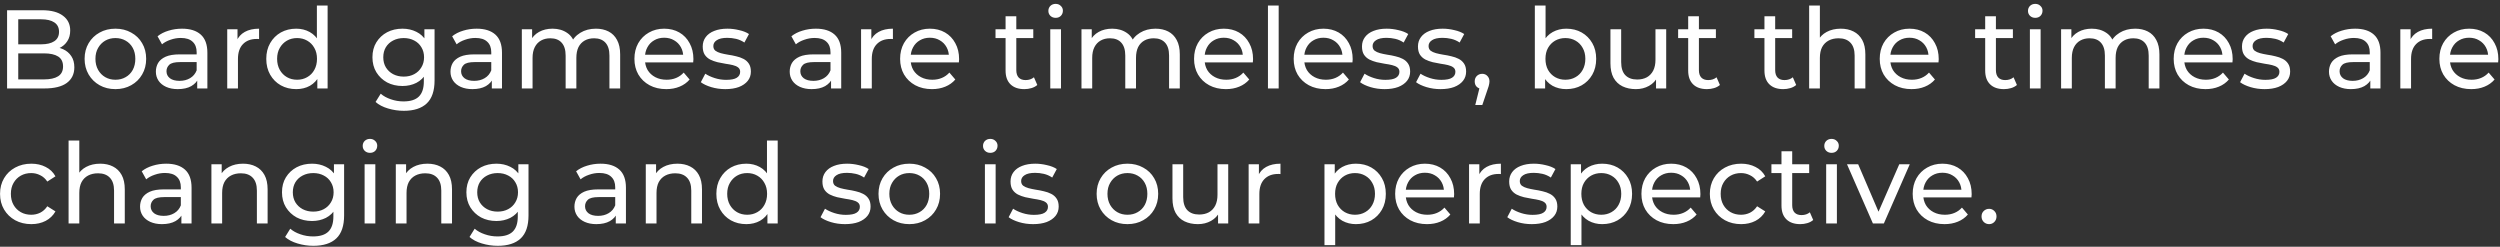 <svg width="537" height="53" viewBox="0 0 537 53" fill="none" xmlns="http://www.w3.org/2000/svg">
<rect x="0" y="0" width="537" height="53" fill="#333333" stroke="none"/>
<path d="M1.52 19V2.2H9.056C10.992 2.2 12.48 2.592 13.52 3.376C14.56 4.144 15.08 5.2 15.08 6.544C15.08 7.456 14.872 8.224 14.456 8.848C14.056 9.472 13.512 9.952 12.824 10.288C12.136 10.624 11.392 10.792 10.592 10.792L11.024 10.072C11.984 10.072 12.832 10.24 13.568 10.576C14.304 10.912 14.888 11.408 15.32 12.064C15.752 12.704 15.968 13.504 15.968 14.464C15.968 15.904 15.424 17.024 14.336 17.824C13.264 18.608 11.664 19 9.536 19H1.52ZM3.92 17.056H9.44C10.768 17.056 11.784 16.832 12.488 16.384C13.192 15.936 13.544 15.232 13.544 14.272C13.544 13.296 13.192 12.584 12.488 12.136C11.784 11.688 10.768 11.464 9.44 11.464H3.704V9.52H8.84C10.056 9.52 11 9.296 11.672 8.848C12.344 8.4 12.68 7.728 12.68 6.832C12.68 5.936 12.344 5.264 11.672 4.816C11 4.368 10.056 4.144 8.84 4.144H3.92V17.056ZM24.796 19.144C23.516 19.144 22.38 18.864 21.388 18.304C20.396 17.744 19.612 16.976 19.036 16C18.46 15.008 18.172 13.888 18.172 12.64C18.172 11.376 18.46 10.256 19.036 9.28C19.612 8.304 20.396 7.544 21.388 7C22.38 6.44 23.516 6.16 24.796 6.16C26.06 6.16 27.188 6.44 28.18 7C29.188 7.544 29.972 8.304 30.532 9.28C31.108 10.24 31.396 11.36 31.396 12.64C31.396 13.904 31.108 15.024 30.532 16C29.972 16.976 29.188 17.744 28.18 18.304C27.188 18.864 26.06 19.144 24.796 19.144ZM24.796 17.128C25.612 17.128 26.34 16.944 26.98 16.576C27.636 16.208 28.148 15.688 28.516 15.016C28.884 14.328 29.068 13.536 29.068 12.64C29.068 11.728 28.884 10.944 28.516 10.288C28.148 9.616 27.636 9.096 26.98 8.728C26.34 8.36 25.612 8.176 24.796 8.176C23.98 8.176 23.252 8.36 22.612 8.728C21.972 9.096 21.46 9.616 21.076 10.288C20.692 10.944 20.5 11.728 20.5 12.64C20.5 13.536 20.692 14.328 21.076 15.016C21.46 15.688 21.972 16.208 22.612 16.576C23.252 16.944 23.98 17.128 24.796 17.128ZM42.361 19V16.312L42.241 15.808V11.224C42.241 10.248 41.953 9.496 41.377 8.968C40.817 8.424 39.969 8.152 38.833 8.152C38.081 8.152 37.345 8.28 36.625 8.536C35.905 8.776 35.297 9.104 34.801 9.52L33.841 7.792C34.497 7.264 35.281 6.864 36.193 6.592C37.121 6.304 38.089 6.16 39.097 6.16C40.841 6.16 42.185 6.584 43.129 7.432C44.073 8.28 44.545 9.576 44.545 11.32V19H42.361ZM38.185 19.144C37.241 19.144 36.409 18.984 35.689 18.664C34.985 18.344 34.441 17.904 34.057 17.344C33.673 16.768 33.481 16.12 33.481 15.4C33.481 14.712 33.641 14.088 33.961 13.528C34.297 12.968 34.833 12.52 35.569 12.184C36.321 11.848 37.329 11.68 38.593 11.68H42.625V13.336H38.689C37.537 13.336 36.761 13.528 36.361 13.912C35.961 14.296 35.761 14.76 35.761 15.304C35.761 15.928 36.009 16.432 36.505 16.816C37.001 17.184 37.689 17.368 38.569 17.368C39.433 17.368 40.185 17.176 40.825 16.792C41.481 16.408 41.953 15.848 42.241 15.112L42.697 16.696C42.393 17.448 41.857 18.048 41.089 18.496C40.321 18.928 39.353 19.144 38.185 19.144ZM48.809 19V6.28H51.017V9.736L50.801 8.872C51.153 7.992 51.745 7.32 52.577 6.856C53.409 6.392 54.433 6.16 55.649 6.16V8.392C55.553 8.376 55.457 8.368 55.361 8.368C55.281 8.368 55.201 8.368 55.121 8.368C53.889 8.368 52.913 8.736 52.193 9.472C51.473 10.208 51.113 11.272 51.113 12.664V19H48.809ZM63.627 19.144C62.395 19.144 61.291 18.872 60.316 18.328C59.355 17.784 58.596 17.024 58.035 16.048C57.475 15.072 57.196 13.936 57.196 12.64C57.196 11.344 57.475 10.216 58.035 9.256C58.596 8.28 59.355 7.52 60.316 6.976C61.291 6.432 62.395 6.16 63.627 6.16C64.7 6.16 65.668 6.4 66.531 6.88C67.395 7.36 68.084 8.08 68.596 9.04C69.124 10 69.388 11.2 69.388 12.64C69.388 14.08 69.132 15.28 68.62 16.24C68.124 17.2 67.444 17.928 66.579 18.424C65.716 18.904 64.731 19.144 63.627 19.144ZM63.819 17.128C64.62 17.128 65.34 16.944 65.98 16.576C66.635 16.208 67.147 15.688 67.516 15.016C67.9 14.328 68.091 13.536 68.091 12.64C68.091 11.728 67.9 10.944 67.516 10.288C67.147 9.616 66.635 9.096 65.98 8.728C65.34 8.36 64.62 8.176 63.819 8.176C63.004 8.176 62.276 8.36 61.636 8.728C60.995 9.096 60.483 9.616 60.099 10.288C59.715 10.944 59.523 11.728 59.523 12.64C59.523 13.536 59.715 14.328 60.099 15.016C60.483 15.688 60.995 16.208 61.636 16.576C62.276 16.944 63.004 17.128 63.819 17.128ZM68.163 19V15.568L68.308 12.616L68.067 9.664V1.192H70.371V19H68.163ZM86.744 23.8C85.576 23.8 84.44 23.632 83.336 23.296C82.248 22.976 81.36 22.512 80.672 21.904L81.776 20.128C82.368 20.64 83.096 21.04 83.96 21.328C84.824 21.632 85.728 21.784 86.672 21.784C88.176 21.784 89.28 21.432 89.984 20.728C90.688 20.024 91.04 18.952 91.04 17.512V14.824L91.28 12.304L91.16 9.76V6.28H93.344V17.272C93.344 19.512 92.784 21.16 91.664 22.216C90.544 23.272 88.904 23.8 86.744 23.8ZM86.456 18.472C85.224 18.472 84.12 18.216 83.144 17.704C82.184 17.176 81.416 16.448 80.84 15.52C80.28 14.592 80 13.52 80 12.304C80 11.072 80.28 10 80.84 9.088C81.416 8.16 82.184 7.44 83.144 6.928C84.12 6.416 85.224 6.16 86.456 6.16C87.544 6.16 88.536 6.384 89.432 6.832C90.328 7.264 91.04 7.936 91.568 8.848C92.112 9.76 92.384 10.912 92.384 12.304C92.384 13.68 92.112 14.824 91.568 15.736C91.04 16.648 90.328 17.336 89.432 17.8C88.536 18.248 87.544 18.472 86.456 18.472ZM86.72 16.456C87.568 16.456 88.32 16.28 88.976 15.928C89.632 15.576 90.144 15.088 90.512 14.464C90.896 13.84 91.088 13.12 91.088 12.304C91.088 11.488 90.896 10.768 90.512 10.144C90.144 9.52 89.632 9.04 88.976 8.704C88.32 8.352 87.568 8.176 86.72 8.176C85.872 8.176 85.112 8.352 84.44 8.704C83.784 9.04 83.264 9.52 82.88 10.144C82.512 10.768 82.328 11.488 82.328 12.304C82.328 13.12 82.512 13.84 82.88 14.464C83.264 15.088 83.784 15.576 84.44 15.928C85.112 16.28 85.872 16.456 86.72 16.456ZM105.643 19V16.312L105.523 15.808V11.224C105.523 10.248 105.235 9.496 104.659 8.968C104.099 8.424 103.251 8.152 102.115 8.152C101.363 8.152 100.627 8.28 99.906 8.536C99.186 8.776 98.579 9.104 98.082 9.52L97.123 7.792C97.778 7.264 98.562 6.864 99.475 6.592C100.403 6.304 101.371 6.16 102.379 6.16C104.123 6.16 105.467 6.584 106.411 7.432C107.355 8.28 107.827 9.576 107.827 11.32V19H105.643ZM101.467 19.144C100.523 19.144 99.691 18.984 98.971 18.664C98.266 18.344 97.722 17.904 97.338 17.344C96.954 16.768 96.763 16.12 96.763 15.4C96.763 14.712 96.922 14.088 97.243 13.528C97.579 12.968 98.115 12.52 98.85 12.184C99.603 11.848 100.611 11.68 101.875 11.68H105.907V13.336H101.971C100.819 13.336 100.043 13.528 99.642 13.912C99.243 14.296 99.043 14.76 99.043 15.304C99.043 15.928 99.29 16.432 99.787 16.816C100.283 17.184 100.971 17.368 101.851 17.368C102.715 17.368 103.467 17.176 104.107 16.792C104.763 16.408 105.235 15.848 105.523 15.112L105.979 16.696C105.675 17.448 105.139 18.048 104.371 18.496C103.603 18.928 102.635 19.144 101.467 19.144ZM128.002 6.16C129.026 6.16 129.93 6.36 130.714 6.76C131.498 7.16 132.106 7.768 132.538 8.584C132.986 9.4 133.21 10.432 133.21 11.68V19H130.906V11.944C130.906 10.712 130.618 9.784 130.042 9.16C129.466 8.536 128.658 8.224 127.618 8.224C126.85 8.224 126.178 8.384 125.602 8.704C125.026 9.024 124.578 9.496 124.258 10.12C123.954 10.744 123.802 11.52 123.802 12.448V19H121.498V11.944C121.498 10.712 121.21 9.784 120.634 9.16C120.074 8.536 119.266 8.224 118.21 8.224C117.458 8.224 116.794 8.384 116.218 8.704C115.642 9.024 115.194 9.496 114.874 10.12C114.554 10.744 114.394 11.52 114.394 12.448V19H112.09V6.28H114.298V9.664L113.938 8.8C114.338 7.968 114.954 7.32 115.786 6.856C116.618 6.392 117.586 6.16 118.69 6.16C119.906 6.16 120.954 6.464 121.834 7.072C122.714 7.664 123.29 8.568 123.562 9.784L122.626 9.4C123.01 8.424 123.682 7.64 124.642 7.048C125.602 6.456 126.722 6.16 128.002 6.16ZM143.114 19.144C141.754 19.144 140.554 18.864 139.514 18.304C138.49 17.744 137.69 16.976 137.114 16C136.554 15.024 136.274 13.904 136.274 12.64C136.274 11.376 136.546 10.256 137.09 9.28C137.65 8.304 138.41 7.544 139.37 7C140.346 6.44 141.442 6.16 142.658 6.16C143.89 6.16 144.978 6.432 145.922 6.976C146.866 7.52 147.602 8.288 148.13 9.28C148.674 10.256 148.946 11.4 148.946 12.712C148.946 12.808 148.938 12.92 148.922 13.048C148.922 13.176 148.914 13.296 148.898 13.408H138.074V11.752H147.698L146.762 12.328C146.778 11.512 146.61 10.784 146.258 10.144C145.906 9.504 145.418 9.008 144.794 8.656C144.186 8.288 143.474 8.104 142.658 8.104C141.858 8.104 141.146 8.288 140.522 8.656C139.898 9.008 139.41 9.512 139.058 10.168C138.706 10.808 138.53 11.544 138.53 12.376V12.76C138.53 13.608 138.722 14.368 139.106 15.04C139.506 15.696 140.058 16.208 140.762 16.576C141.466 16.944 142.274 17.128 143.186 17.128C143.938 17.128 144.618 17 145.226 16.744C145.85 16.488 146.394 16.104 146.858 15.592L148.13 17.08C147.554 17.752 146.834 18.264 145.97 18.616C145.122 18.968 144.17 19.144 143.114 19.144ZM155.793 19.144C154.737 19.144 153.729 19 152.769 18.712C151.825 18.424 151.081 18.072 150.537 17.656L151.497 15.832C152.041 16.2 152.713 16.512 153.513 16.768C154.313 17.024 155.129 17.152 155.961 17.152C157.033 17.152 157.801 17 158.265 16.696C158.745 16.392 158.985 15.968 158.985 15.424C158.985 15.024 158.841 14.712 158.553 14.488C158.265 14.264 157.881 14.096 157.401 13.984C156.937 13.872 156.417 13.776 155.841 13.696C155.265 13.6 154.689 13.488 154.113 13.36C153.537 13.216 153.009 13.024 152.529 12.784C152.049 12.528 151.665 12.184 151.377 11.752C151.089 11.304 150.945 10.712 150.945 9.976C150.945 9.208 151.161 8.536 151.593 7.96C152.025 7.384 152.633 6.944 153.417 6.64C154.217 6.32 155.161 6.16 156.249 6.16C157.081 6.16 157.921 6.264 158.769 6.472C159.633 6.664 160.337 6.944 160.881 7.312L159.897 9.136C159.321 8.752 158.721 8.488 158.097 8.344C157.473 8.2 156.849 8.128 156.225 8.128C155.217 8.128 154.465 8.296 153.969 8.632C153.473 8.952 153.225 9.368 153.225 9.88C153.225 10.312 153.369 10.648 153.657 10.888C153.961 11.112 154.345 11.288 154.809 11.416C155.289 11.544 155.817 11.656 156.393 11.752C156.969 11.832 157.545 11.944 158.121 12.088C158.697 12.216 159.217 12.4 159.681 12.64C160.161 12.88 160.545 13.216 160.833 13.648C161.137 14.08 161.289 14.656 161.289 15.376C161.289 16.144 161.065 16.808 160.617 17.368C160.169 17.928 159.537 18.368 158.721 18.688C157.905 18.992 156.929 19.144 155.793 19.144ZM178.51 19V16.312L178.39 15.808V11.224C178.39 10.248 178.102 9.496 177.526 8.968C176.966 8.424 176.118 8.152 174.982 8.152C174.23 8.152 173.494 8.28 172.774 8.536C172.054 8.776 171.446 9.104 170.95 9.52L169.99 7.792C170.646 7.264 171.43 6.864 172.342 6.592C173.27 6.304 174.238 6.16 175.246 6.16C176.99 6.16 178.334 6.584 179.278 7.432C180.222 8.28 180.694 9.576 180.694 11.32V19H178.51ZM174.334 19.144C173.39 19.144 172.558 18.984 171.838 18.664C171.134 18.344 170.59 17.904 170.206 17.344C169.822 16.768 169.63 16.12 169.63 15.4C169.63 14.712 169.79 14.088 170.11 13.528C170.446 12.968 170.982 12.52 171.718 12.184C172.47 11.848 173.478 11.68 174.742 11.68H178.774V13.336H174.838C173.686 13.336 172.91 13.528 172.51 13.912C172.11 14.296 171.91 14.76 171.91 15.304C171.91 15.928 172.158 16.432 172.654 16.816C173.15 17.184 173.838 17.368 174.718 17.368C175.582 17.368 176.334 17.176 176.974 16.792C177.63 16.408 178.102 15.848 178.39 15.112L178.846 16.696C178.542 17.448 178.006 18.048 177.238 18.496C176.47 18.928 175.502 19.144 174.334 19.144ZM184.957 19V6.28H187.165V9.736L186.949 8.872C187.301 7.992 187.893 7.32 188.725 6.856C189.557 6.392 190.581 6.16 191.797 6.16V8.392C191.701 8.376 191.605 8.368 191.509 8.368C191.429 8.368 191.349 8.368 191.269 8.368C190.037 8.368 189.061 8.736 188.341 9.472C187.621 10.208 187.261 11.272 187.261 12.664V19H184.957ZM200.184 19.144C198.824 19.144 197.624 18.864 196.584 18.304C195.56 17.744 194.76 16.976 194.184 16C193.624 15.024 193.344 13.904 193.344 12.64C193.344 11.376 193.616 10.256 194.16 9.28C194.72 8.304 195.48 7.544 196.44 7C197.416 6.44 198.512 6.16 199.728 6.16C200.96 6.16 202.048 6.432 202.992 6.976C203.936 7.52 204.672 8.288 205.2 9.28C205.744 10.256 206.016 11.4 206.016 12.712C206.016 12.808 206.008 12.92 205.992 13.048C205.992 13.176 205.984 13.296 205.968 13.408H195.144V11.752H204.768L203.832 12.328C203.848 11.512 203.68 10.784 203.328 10.144C202.976 9.504 202.488 9.008 201.864 8.656C201.256 8.288 200.544 8.104 199.728 8.104C198.928 8.104 198.216 8.288 197.592 8.656C196.968 9.008 196.48 9.512 196.128 10.168C195.776 10.808 195.6 11.544 195.6 12.376V12.76C195.6 13.608 195.792 14.368 196.176 15.04C196.576 15.696 197.128 16.208 197.832 16.576C198.536 16.944 199.344 17.128 200.256 17.128C201.008 17.128 201.688 17 202.296 16.744C202.92 16.488 203.464 16.104 203.928 15.592L205.2 17.08C204.624 17.752 203.904 18.264 203.04 18.616C202.192 18.968 201.24 19.144 200.184 19.144ZM220.029 19.144C218.749 19.144 217.757 18.8 217.053 18.112C216.349 17.424 215.997 16.44 215.997 15.16V3.496H218.301V15.064C218.301 15.752 218.469 16.28 218.805 16.648C219.157 17.016 219.653 17.2 220.293 17.2C221.013 17.2 221.613 17 222.093 16.6L222.813 18.256C222.461 18.56 222.037 18.784 221.541 18.928C221.061 19.072 220.557 19.144 220.029 19.144ZM213.837 8.176V6.28H221.949V8.176H213.837ZM225.598 19V6.28H227.902V19H225.598ZM226.75 3.832C226.302 3.832 225.926 3.688 225.622 3.4C225.334 3.112 225.19 2.76 225.19 2.344C225.19 1.912 225.334 1.552 225.622 1.264C225.926 0.976 226.302 0.832 226.75 0.832C227.198 0.832 227.566 0.976 227.854 1.264C228.158 1.536 228.31 1.88 228.31 2.296C228.31 2.728 228.166 3.096 227.878 3.4C227.59 3.688 227.214 3.832 226.75 3.832ZM248.213 6.16C249.237 6.16 250.141 6.36 250.925 6.76C251.709 7.16 252.317 7.768 252.749 8.584C253.197 9.4 253.421 10.432 253.421 11.68V19H251.117V11.944C251.117 10.712 250.829 9.784 250.253 9.16C249.677 8.536 248.869 8.224 247.829 8.224C247.061 8.224 246.389 8.384 245.813 8.704C245.237 9.024 244.789 9.496 244.469 10.12C244.165 10.744 244.013 11.52 244.013 12.448V19H241.709V11.944C241.709 10.712 241.421 9.784 240.845 9.16C240.285 8.536 239.477 8.224 238.421 8.224C237.669 8.224 237.005 8.384 236.429 8.704C235.853 9.024 235.405 9.496 235.085 10.12C234.765 10.744 234.605 11.52 234.605 12.448V19H232.301V6.28H234.509V9.664L234.149 8.8C234.549 7.968 235.165 7.32 235.997 6.856C236.829 6.392 237.797 6.16 238.901 6.16C240.117 6.16 241.165 6.464 242.045 7.072C242.925 7.664 243.501 8.568 243.773 9.784L242.837 9.4C243.221 8.424 243.893 7.64 244.853 7.048C245.813 6.456 246.933 6.16 248.213 6.16ZM263.325 19.144C261.965 19.144 260.765 18.864 259.725 18.304C258.701 17.744 257.901 16.976 257.325 16C256.765 15.024 256.485 13.904 256.485 12.64C256.485 11.376 256.757 10.256 257.301 9.28C257.861 8.304 258.621 7.544 259.581 7C260.557 6.44 261.653 6.16 262.869 6.16C264.101 6.16 265.189 6.432 266.133 6.976C267.077 7.52 267.813 8.288 268.341 9.28C268.885 10.256 269.157 11.4 269.157 12.712C269.157 12.808 269.149 12.92 269.133 13.048C269.133 13.176 269.125 13.296 269.109 13.408H258.285V11.752H267.909L266.973 12.328C266.989 11.512 266.821 10.784 266.469 10.144C266.117 9.504 265.629 9.008 265.005 8.656C264.397 8.288 263.685 8.104 262.869 8.104C262.069 8.104 261.357 8.288 260.733 8.656C260.109 9.008 259.621 9.512 259.269 10.168C258.917 10.808 258.741 11.544 258.741 12.376V12.76C258.741 13.608 258.933 14.368 259.317 15.04C259.717 15.696 260.269 16.208 260.973 16.576C261.677 16.944 262.485 17.128 263.397 17.128C264.149 17.128 264.829 17 265.437 16.744C266.061 16.488 266.605 16.104 267.069 15.592L268.341 17.08C267.765 17.752 267.045 18.264 266.181 18.616C265.333 18.968 264.381 19.144 263.325 19.144ZM272.356 19V1.192H274.66V19H272.356ZM284.723 19.144C283.363 19.144 282.163 18.864 281.123 18.304C280.099 17.744 279.299 16.976 278.723 16C278.163 15.024 277.883 13.904 277.883 12.64C277.883 11.376 278.155 10.256 278.699 9.28C279.259 8.304 280.019 7.544 280.979 7C281.955 6.44 283.051 6.16 284.267 6.16C285.499 6.16 286.587 6.432 287.531 6.976C288.475 7.52 289.211 8.288 289.739 9.28C290.283 10.256 290.555 11.4 290.555 12.712C290.555 12.808 290.547 12.92 290.531 13.048C290.531 13.176 290.523 13.296 290.507 13.408H279.683V11.752H289.307L288.371 12.328C288.387 11.512 288.219 10.784 287.867 10.144C287.515 9.504 287.027 9.008 286.403 8.656C285.795 8.288 285.083 8.104 284.267 8.104C283.467 8.104 282.755 8.288 282.131 8.656C281.507 9.008 281.019 9.512 280.667 10.168C280.315 10.808 280.139 11.544 280.139 12.376V12.76C280.139 13.608 280.331 14.368 280.715 15.04C281.115 15.696 281.667 16.208 282.371 16.576C283.075 16.944 283.883 17.128 284.795 17.128C285.547 17.128 286.227 17 286.835 16.744C287.459 16.488 288.003 16.104 288.467 15.592L289.739 17.08C289.163 17.752 288.443 18.264 287.579 18.616C286.731 18.968 285.779 19.144 284.723 19.144ZM297.402 19.144C296.346 19.144 295.338 19 294.378 18.712C293.434 18.424 292.69 18.072 292.146 17.656L293.106 15.832C293.65 16.2 294.322 16.512 295.122 16.768C295.922 17.024 296.738 17.152 297.57 17.152C298.642 17.152 299.41 17 299.874 16.696C300.354 16.392 300.594 15.968 300.594 15.424C300.594 15.024 300.45 14.712 300.162 14.488C299.874 14.264 299.49 14.096 299.01 13.984C298.546 13.872 298.026 13.776 297.45 13.696C296.874 13.6 296.298 13.488 295.722 13.36C295.146 13.216 294.618 13.024 294.138 12.784C293.658 12.528 293.274 12.184 292.986 11.752C292.698 11.304 292.554 10.712 292.554 9.976C292.554 9.208 292.77 8.536 293.202 7.96C293.634 7.384 294.242 6.944 295.026 6.64C295.826 6.32 296.77 6.16 297.858 6.16C298.69 6.16 299.53 6.264 300.378 6.472C301.242 6.664 301.946 6.944 302.49 7.312L301.506 9.136C300.93 8.752 300.33 8.488 299.706 8.344C299.082 8.2 298.458 8.128 297.834 8.128C296.826 8.128 296.074 8.296 295.578 8.632C295.082 8.952 294.834 9.368 294.834 9.88C294.834 10.312 294.978 10.648 295.266 10.888C295.57 11.112 295.954 11.288 296.418 11.416C296.898 11.544 297.426 11.656 298.002 11.752C298.578 11.832 299.154 11.944 299.73 12.088C300.306 12.216 300.826 12.4 301.29 12.64C301.77 12.88 302.154 13.216 302.442 13.648C302.746 14.08 302.898 14.656 302.898 15.376C302.898 16.144 302.674 16.808 302.226 17.368C301.778 17.928 301.146 18.368 300.33 18.688C299.514 18.992 298.538 19.144 297.402 19.144ZM309.426 19.144C308.37 19.144 307.362 19 306.402 18.712C305.458 18.424 304.714 18.072 304.17 17.656L305.13 15.832C305.674 16.2 306.346 16.512 307.146 16.768C307.946 17.024 308.762 17.152 309.594 17.152C310.666 17.152 311.434 17 311.898 16.696C312.378 16.392 312.618 15.968 312.618 15.424C312.618 15.024 312.474 14.712 312.186 14.488C311.898 14.264 311.514 14.096 311.034 13.984C310.57 13.872 310.05 13.776 309.474 13.696C308.898 13.6 308.322 13.488 307.746 13.36C307.17 13.216 306.642 13.024 306.162 12.784C305.682 12.528 305.298 12.184 305.01 11.752C304.722 11.304 304.578 10.712 304.578 9.976C304.578 9.208 304.794 8.536 305.226 7.96C305.658 7.384 306.266 6.944 307.05 6.64C307.85 6.32 308.794 6.16 309.882 6.16C310.714 6.16 311.554 6.264 312.402 6.472C313.266 6.664 313.97 6.944 314.514 7.312L313.53 9.136C312.954 8.752 312.354 8.488 311.73 8.344C311.106 8.2 310.482 8.128 309.858 8.128C308.85 8.128 308.098 8.296 307.602 8.632C307.106 8.952 306.858 9.368 306.858 9.88C306.858 10.312 307.002 10.648 307.29 10.888C307.594 11.112 307.978 11.288 308.442 11.416C308.922 11.544 309.45 11.656 310.026 11.752C310.602 11.832 311.178 11.944 311.754 12.088C312.33 12.216 312.85 12.4 313.314 12.64C313.794 12.88 314.178 13.216 314.466 13.648C314.77 14.08 314.922 14.656 314.922 15.376C314.922 16.144 314.698 16.808 314.25 17.368C313.802 17.928 313.17 18.368 312.354 18.688C311.538 18.992 310.562 19.144 309.426 19.144ZM316.889 22.552L318.089 17.704L318.401 19.096C317.937 19.096 317.545 18.952 317.225 18.664C316.921 18.376 316.769 17.984 316.769 17.488C316.769 17.008 316.921 16.616 317.225 16.312C317.545 16.008 317.929 15.856 318.377 15.856C318.841 15.856 319.217 16.016 319.505 16.336C319.793 16.64 319.937 17.024 319.937 17.488C319.937 17.648 319.921 17.808 319.889 17.968C319.873 18.112 319.833 18.288 319.769 18.496C319.721 18.688 319.641 18.928 319.529 19.216L318.401 22.552H316.889ZM336.428 19.144C335.34 19.144 334.356 18.904 333.476 18.424C332.612 17.928 331.924 17.2 331.412 16.24C330.916 15.28 330.668 14.08 330.668 12.64C330.668 11.2 330.924 10 331.436 9.04C331.964 8.08 332.66 7.36 333.524 6.88C334.404 6.4 335.372 6.16 336.428 6.16C337.676 6.16 338.78 6.432 339.74 6.976C340.7 7.52 341.46 8.28 342.02 9.256C342.58 10.216 342.86 11.344 342.86 12.64C342.86 13.936 342.58 15.072 342.02 16.048C341.46 17.024 340.7 17.784 339.74 18.328C338.78 18.872 337.676 19.144 336.428 19.144ZM329.684 19V1.192H331.988V9.664L331.748 12.616L331.892 15.568V19H329.684ZM336.236 17.128C337.052 17.128 337.78 16.944 338.42 16.576C339.076 16.208 339.588 15.688 339.956 15.016C340.34 14.328 340.532 13.536 340.532 12.64C340.532 11.728 340.34 10.944 339.956 10.288C339.588 9.616 339.076 9.096 338.42 8.728C337.78 8.36 337.052 8.176 336.236 8.176C335.436 8.176 334.708 8.36 334.052 8.728C333.412 9.096 332.9 9.616 332.516 10.288C332.148 10.944 331.964 11.728 331.964 12.64C331.964 13.536 332.148 14.328 332.516 15.016C332.9 15.688 333.412 16.208 334.052 16.576C334.708 16.944 335.436 17.128 336.236 17.128ZM351.395 19.144C350.307 19.144 349.347 18.944 348.515 18.544C347.699 18.144 347.059 17.536 346.595 16.72C346.147 15.888 345.923 14.848 345.923 13.6V6.28H348.227V13.336C348.227 14.584 348.523 15.52 349.115 16.144C349.723 16.768 350.571 17.08 351.659 17.08C352.459 17.08 353.155 16.92 353.747 16.6C354.339 16.264 354.795 15.784 355.115 15.16C355.435 14.52 355.595 13.752 355.595 12.856V6.28H357.899V19H355.715V15.568L356.075 16.48C355.659 17.328 355.035 17.984 354.203 18.448C353.371 18.912 352.435 19.144 351.395 19.144ZM366.654 19.144C365.374 19.144 364.382 18.8 363.678 18.112C362.974 17.424 362.622 16.44 362.622 15.16V3.496H364.926V15.064C364.926 15.752 365.094 16.28 365.43 16.648C365.782 17.016 366.278 17.2 366.918 17.2C367.638 17.2 368.238 17 368.718 16.6L369.438 18.256C369.086 18.56 368.662 18.784 368.166 18.928C367.686 19.072 367.182 19.144 366.654 19.144ZM360.462 8.176V6.28H368.574V8.176H360.462ZM383.036 19.144C381.756 19.144 380.764 18.8 380.06 18.112C379.356 17.424 379.004 16.44 379.004 15.16V3.496H381.308V15.064C381.308 15.752 381.476 16.28 381.812 16.648C382.164 17.016 382.66 17.2 383.3 17.2C384.02 17.2 384.62 17 385.1 16.6L385.82 18.256C385.468 18.56 385.044 18.784 384.548 18.928C384.068 19.072 383.564 19.144 383.036 19.144ZM376.844 8.176V6.28H384.956V8.176H376.844ZM395.398 6.16C396.438 6.16 397.35 6.36 398.134 6.76C398.934 7.16 399.558 7.768 400.006 8.584C400.454 9.4 400.678 10.432 400.678 11.68V19H398.374V11.944C398.374 10.712 398.07 9.784 397.462 9.16C396.87 8.536 396.03 8.224 394.942 8.224C394.126 8.224 393.414 8.384 392.806 8.704C392.198 9.024 391.726 9.496 391.39 10.12C391.07 10.744 390.91 11.52 390.91 12.448V19H388.606V1.192H390.91V9.712L390.454 8.8C390.87 7.968 391.51 7.32 392.374 6.856C393.238 6.392 394.246 6.16 395.398 6.16ZM410.606 19.144C409.246 19.144 408.046 18.864 407.006 18.304C405.982 17.744 405.182 16.976 404.606 16C404.046 15.024 403.766 13.904 403.766 12.64C403.766 11.376 404.038 10.256 404.582 9.28C405.142 8.304 405.902 7.544 406.862 7C407.838 6.44 408.934 6.16 410.15 6.16C411.382 6.16 412.47 6.432 413.414 6.976C414.358 7.52 415.094 8.288 415.622 9.28C416.166 10.256 416.438 11.4 416.438 12.712C416.438 12.808 416.43 12.92 416.414 13.048C416.414 13.176 416.406 13.296 416.39 13.408H405.566V11.752H415.19L414.254 12.328C414.27 11.512 414.102 10.784 413.75 10.144C413.398 9.504 412.91 9.008 412.286 8.656C411.678 8.288 410.966 8.104 410.15 8.104C409.35 8.104 408.638 8.288 408.014 8.656C407.39 9.008 406.902 9.512 406.55 10.168C406.198 10.808 406.022 11.544 406.022 12.376V12.76C406.022 13.608 406.214 14.368 406.598 15.04C406.998 15.696 407.55 16.208 408.254 16.576C408.958 16.944 409.766 17.128 410.678 17.128C411.43 17.128 412.11 17 412.718 16.744C413.342 16.488 413.886 16.104 414.35 15.592L415.622 17.08C415.046 17.752 414.326 18.264 413.462 18.616C412.614 18.968 411.662 19.144 410.606 19.144ZM430.45 19.144C429.17 19.144 428.178 18.8 427.474 18.112C426.77 17.424 426.418 16.44 426.418 15.16V3.496H428.722V15.064C428.722 15.752 428.89 16.28 429.226 16.648C429.578 17.016 430.074 17.2 430.714 17.2C431.434 17.2 432.034 17 432.514 16.6L433.234 18.256C432.882 18.56 432.458 18.784 431.962 18.928C431.482 19.072 430.978 19.144 430.45 19.144ZM424.258 8.176V6.28H432.37V8.176H424.258ZM436.02 19V6.28H438.324V19H436.02ZM437.172 3.832C436.724 3.832 436.348 3.688 436.044 3.4C435.756 3.112 435.612 2.76 435.612 2.344C435.612 1.912 435.756 1.552 436.044 1.264C436.348 0.976 436.724 0.832 437.172 0.832C437.62 0.832 437.988 0.976 438.276 1.264C438.58 1.536 438.732 1.88 438.732 2.296C438.732 2.728 438.588 3.096 438.3 3.4C438.012 3.688 437.636 3.832 437.172 3.832ZM458.635 6.16C459.659 6.16 460.563 6.36 461.347 6.76C462.131 7.16 462.739 7.768 463.171 8.584C463.619 9.4 463.843 10.432 463.843 11.68V19H461.539V11.944C461.539 10.712 461.251 9.784 460.675 9.16C460.099 8.536 459.291 8.224 458.251 8.224C457.483 8.224 456.811 8.384 456.235 8.704C455.659 9.024 455.211 9.496 454.891 10.12C454.587 10.744 454.435 11.52 454.435 12.448V19H452.131V11.944C452.131 10.712 451.843 9.784 451.267 9.16C450.707 8.536 449.899 8.224 448.843 8.224C448.091 8.224 447.427 8.384 446.851 8.704C446.275 9.024 445.827 9.496 445.507 10.12C445.187 10.744 445.027 11.52 445.027 12.448V19H442.723V6.28H444.931V9.664L444.571 8.8C444.971 7.968 445.587 7.32 446.419 6.856C447.251 6.392 448.219 6.16 449.323 6.16C450.539 6.16 451.587 6.464 452.467 7.072C453.347 7.664 453.923 8.568 454.195 9.784L453.259 9.4C453.643 8.424 454.315 7.64 455.275 7.048C456.235 6.456 457.355 6.16 458.635 6.16ZM473.746 19.144C472.386 19.144 471.186 18.864 470.146 18.304C469.122 17.744 468.322 16.976 467.746 16C467.186 15.024 466.906 13.904 466.906 12.64C466.906 11.376 467.178 10.256 467.722 9.28C468.282 8.304 469.042 7.544 470.002 7C470.978 6.44 472.074 6.16 473.29 6.16C474.522 6.16 475.61 6.432 476.554 6.976C477.498 7.52 478.234 8.288 478.762 9.28C479.306 10.256 479.578 11.4 479.578 12.712C479.578 12.808 479.57 12.92 479.554 13.048C479.554 13.176 479.546 13.296 479.53 13.408H468.706V11.752H478.33L477.394 12.328C477.41 11.512 477.242 10.784 476.89 10.144C476.538 9.504 476.05 9.008 475.426 8.656C474.818 8.288 474.106 8.104 473.29 8.104C472.49 8.104 471.778 8.288 471.154 8.656C470.53 9.008 470.042 9.512 469.69 10.168C469.338 10.808 469.162 11.544 469.162 12.376V12.76C469.162 13.608 469.354 14.368 469.738 15.04C470.138 15.696 470.69 16.208 471.394 16.576C472.098 16.944 472.906 17.128 473.818 17.128C474.57 17.128 475.25 17 475.858 16.744C476.482 16.488 477.026 16.104 477.49 15.592L478.762 17.08C478.186 17.752 477.466 18.264 476.602 18.616C475.754 18.968 474.802 19.144 473.746 19.144ZM486.426 19.144C485.37 19.144 484.362 19 483.402 18.712C482.458 18.424 481.714 18.072 481.17 17.656L482.13 15.832C482.674 16.2 483.346 16.512 484.146 16.768C484.946 17.024 485.762 17.152 486.594 17.152C487.666 17.152 488.434 17 488.898 16.696C489.378 16.392 489.618 15.968 489.618 15.424C489.618 15.024 489.474 14.712 489.186 14.488C488.898 14.264 488.514 14.096 488.034 13.984C487.57 13.872 487.05 13.776 486.474 13.696C485.898 13.6 485.322 13.488 484.746 13.36C484.17 13.216 483.642 13.024 483.162 12.784C482.682 12.528 482.298 12.184 482.01 11.752C481.722 11.304 481.578 10.712 481.578 9.976C481.578 9.208 481.794 8.536 482.226 7.96C482.658 7.384 483.266 6.944 484.05 6.64C484.85 6.32 485.794 6.16 486.882 6.16C487.714 6.16 488.554 6.264 489.402 6.472C490.266 6.664 490.97 6.944 491.514 7.312L490.53 9.136C489.954 8.752 489.354 8.488 488.73 8.344C488.106 8.2 487.482 8.128 486.858 8.128C485.85 8.128 485.098 8.296 484.602 8.632C484.106 8.952 483.858 9.368 483.858 9.88C483.858 10.312 484.002 10.648 484.29 10.888C484.594 11.112 484.978 11.288 485.442 11.416C485.922 11.544 486.45 11.656 487.026 11.752C487.602 11.832 488.178 11.944 488.754 12.088C489.33 12.216 489.85 12.4 490.314 12.64C490.794 12.88 491.178 13.216 491.466 13.648C491.77 14.08 491.922 14.656 491.922 15.376C491.922 16.144 491.698 16.808 491.25 17.368C490.802 17.928 490.17 18.368 489.354 18.688C488.538 18.992 487.562 19.144 486.426 19.144ZM509.143 19V16.312L509.023 15.808V11.224C509.023 10.248 508.735 9.496 508.159 8.968C507.599 8.424 506.751 8.152 505.615 8.152C504.863 8.152 504.127 8.28 503.407 8.536C502.687 8.776 502.079 9.104 501.583 9.52L500.623 7.792C501.279 7.264 502.063 6.864 502.975 6.592C503.903 6.304 504.871 6.16 505.879 6.16C507.623 6.16 508.967 6.584 509.911 7.432C510.855 8.28 511.327 9.576 511.327 11.32V19H509.143ZM504.967 19.144C504.023 19.144 503.191 18.984 502.471 18.664C501.767 18.344 501.223 17.904 500.839 17.344C500.455 16.768 500.263 16.12 500.263 15.4C500.263 14.712 500.423 14.088 500.743 13.528C501.079 12.968 501.615 12.52 502.351 12.184C503.103 11.848 504.111 11.68 505.375 11.68H509.407V13.336H505.471C504.319 13.336 503.543 13.528 503.143 13.912C502.743 14.296 502.543 14.76 502.543 15.304C502.543 15.928 502.791 16.432 503.287 16.816C503.783 17.184 504.471 17.368 505.351 17.368C506.215 17.368 506.967 17.176 507.607 16.792C508.263 16.408 508.735 15.848 509.023 15.112L509.479 16.696C509.175 17.448 508.639 18.048 507.871 18.496C507.103 18.928 506.135 19.144 504.967 19.144ZM515.59 19V6.28H517.798V9.736L517.582 8.872C517.934 7.992 518.526 7.32 519.358 6.856C520.19 6.392 521.214 6.16 522.43 6.16V8.392C522.334 8.376 522.238 8.368 522.142 8.368C522.062 8.368 521.982 8.368 521.902 8.368C520.67 8.368 519.694 8.736 518.974 9.472C518.254 10.208 517.894 11.272 517.894 12.664V19H515.59ZM530.817 19.144C529.457 19.144 528.257 18.864 527.217 18.304C526.193 17.744 525.393 16.976 524.817 16C524.257 15.024 523.977 13.904 523.977 12.64C523.977 11.376 524.249 10.256 524.793 9.28C525.353 8.304 526.113 7.544 527.073 7C528.049 6.44 529.145 6.16 530.361 6.16C531.593 6.16 532.681 6.432 533.625 6.976C534.569 7.52 535.305 8.288 535.833 9.28C536.377 10.256 536.649 11.4 536.649 12.712C536.649 12.808 536.641 12.92 536.625 13.048C536.625 13.176 536.617 13.296 536.601 13.408H525.777V11.752H535.401L534.465 12.328C534.481 11.512 534.313 10.784 533.961 10.144C533.609 9.504 533.121 9.008 532.497 8.656C531.889 8.288 531.177 8.104 530.361 8.104C529.561 8.104 528.849 8.288 528.225 8.656C527.601 9.008 527.113 9.512 526.761 10.168C526.409 10.808 526.233 11.544 526.233 12.376V12.76C526.233 13.608 526.425 14.368 526.809 15.04C527.209 15.696 527.761 16.208 528.465 16.576C529.169 16.944 529.977 17.128 530.889 17.128C531.641 17.128 532.321 17 532.929 16.744C533.553 16.488 534.097 16.104 534.561 15.592L535.833 17.08C535.257 17.752 534.537 18.264 533.673 18.616C532.825 18.968 531.873 19.144 530.817 19.144ZM6.728 48.144C5.432 48.144 4.272 47.864 3.248 47.304C2.24 46.744 1.448 45.976 0.872 45C0.296 44.024 0.008 42.904 0.008 41.64C0.008 40.376 0.296 39.256 0.872 38.28C1.448 37.304 2.24 36.544 3.248 36C4.272 35.44 5.432 35.16 6.728 35.16C7.88 35.16 8.904 35.392 9.8 35.856C10.712 36.304 11.416 36.976 11.912 37.872L10.16 39C9.744 38.376 9.232 37.92 8.624 37.632C8.032 37.328 7.392 37.176 6.704 37.176C5.872 37.176 5.128 37.36 4.472 37.728C3.816 38.096 3.296 38.616 2.912 39.288C2.528 39.944 2.336 40.728 2.336 41.64C2.336 42.552 2.528 43.344 2.912 44.016C3.296 44.688 3.816 45.208 4.472 45.576C5.128 45.944 5.872 46.128 6.704 46.128C7.392 46.128 8.032 45.984 8.624 45.696C9.232 45.392 9.744 44.928 10.16 44.304L11.912 45.408C11.416 46.288 10.712 46.968 9.8 47.448C8.904 47.912 7.88 48.144 6.728 48.144ZM21.523 35.16C22.563 35.16 23.475 35.36 24.259 35.76C25.059 36.16 25.683 36.768 26.131 37.584C26.579 38.4 26.803 39.432 26.803 40.68V48H24.499V40.944C24.499 39.712 24.195 38.784 23.587 38.16C22.995 37.536 22.155 37.224 21.067 37.224C20.251 37.224 19.539 37.384 18.931 37.704C18.323 38.024 17.851 38.496 17.515 39.12C17.195 39.744 17.035 40.52 17.035 41.448V48H14.731V30.192H17.035V38.712L16.579 37.8C16.995 36.968 17.635 36.32 18.499 35.856C19.363 35.392 20.371 35.16 21.523 35.16ZM38.963 48V45.312L38.843 44.808V40.224C38.843 39.248 38.555 38.496 37.979 37.968C37.419 37.424 36.571 37.152 35.435 37.152C34.683 37.152 33.947 37.28 33.227 37.536C32.507 37.776 31.899 38.104 31.403 38.52L30.443 36.792C31.099 36.264 31.883 35.864 32.795 35.592C33.723 35.304 34.691 35.16 35.699 35.16C37.443 35.16 38.787 35.584 39.731 36.432C40.675 37.28 41.147 38.576 41.147 40.32V48H38.963ZM34.787 48.144C33.843 48.144 33.011 47.984 32.291 47.664C31.587 47.344 31.043 46.904 30.659 46.344C30.275 45.768 30.083 45.12 30.083 44.4C30.083 43.712 30.243 43.088 30.563 42.528C30.899 41.968 31.435 41.52 32.171 41.184C32.923 40.848 33.931 40.68 35.195 40.68H39.227V42.336H35.291C34.139 42.336 33.363 42.528 32.963 42.912C32.563 43.296 32.363 43.76 32.363 44.304C32.363 44.928 32.611 45.432 33.107 45.816C33.603 46.184 34.291 46.368 35.171 46.368C36.035 46.368 36.787 46.176 37.427 45.792C38.083 45.408 38.555 44.848 38.843 44.112L39.299 45.696C38.995 46.448 38.459 47.048 37.691 47.496C36.923 47.928 35.955 48.144 34.787 48.144ZM52.203 35.16C53.243 35.16 54.155 35.36 54.939 35.76C55.739 36.16 56.363 36.768 56.811 37.584C57.259 38.4 57.483 39.432 57.483 40.68V48H55.179V40.944C55.179 39.712 54.875 38.784 54.267 38.16C53.675 37.536 52.835 37.224 51.747 37.224C50.931 37.224 50.219 37.384 49.611 37.704C49.003 38.024 48.531 38.496 48.195 39.12C47.875 39.744 47.715 40.52 47.715 41.448V48H45.411V35.28H47.619V38.712L47.259 37.8C47.675 36.968 48.315 36.32 49.179 35.856C50.043 35.392 51.051 35.16 52.203 35.16ZM67.314 52.8C66.147 52.8 65.01 52.632 63.907 52.296C62.819 51.976 61.931 51.512 61.242 50.904L62.346 49.128C62.938 49.64 63.666 50.04 64.531 50.328C65.394 50.632 66.299 50.784 67.243 50.784C68.746 50.784 69.85 50.432 70.555 49.728C71.258 49.024 71.611 47.952 71.611 46.512V43.824L71.85 41.304L71.731 38.76V35.28H73.915V46.272C73.915 48.512 73.355 50.16 72.234 51.216C71.115 52.272 69.475 52.8 67.314 52.8ZM67.026 47.472C65.794 47.472 64.691 47.216 63.715 46.704C62.755 46.176 61.986 45.448 61.41 44.52C60.85 43.592 60.571 42.52 60.571 41.304C60.571 40.072 60.85 39 61.41 38.088C61.986 37.16 62.755 36.44 63.715 35.928C64.691 35.416 65.794 35.16 67.026 35.16C68.115 35.16 69.106 35.384 70.002 35.832C70.898 36.264 71.611 36.936 72.138 37.848C72.683 38.76 72.954 39.912 72.954 41.304C72.954 42.68 72.683 43.824 72.138 44.736C71.611 45.648 70.898 46.336 70.002 46.8C69.106 47.248 68.115 47.472 67.026 47.472ZM67.29 45.456C68.138 45.456 68.891 45.28 69.546 44.928C70.203 44.576 70.715 44.088 71.082 43.464C71.466 42.84 71.659 42.12 71.659 41.304C71.659 40.488 71.466 39.768 71.082 39.144C70.715 38.52 70.203 38.04 69.546 37.704C68.891 37.352 68.138 37.176 67.29 37.176C66.442 37.176 65.683 37.352 65.01 37.704C64.355 38.04 63.834 38.52 63.45 39.144C63.083 39.768 62.898 40.488 62.898 41.304C62.898 42.12 63.083 42.84 63.45 43.464C63.834 44.088 64.355 44.576 65.01 44.928C65.683 45.28 66.442 45.456 67.29 45.456ZM78.317 48V35.28H80.621V48H78.317ZM79.469 32.832C79.021 32.832 78.645 32.688 78.341 32.4C78.053 32.112 77.909 31.76 77.909 31.344C77.909 30.912 78.053 30.552 78.341 30.264C78.645 29.976 79.021 29.832 79.469 29.832C79.917 29.832 80.285 29.976 80.573 30.264C80.877 30.536 81.029 30.88 81.029 31.296C81.029 31.728 80.885 32.096 80.597 32.4C80.309 32.688 79.933 32.832 79.469 32.832ZM91.812 35.16C92.852 35.16 93.764 35.36 94.548 35.76C95.348 36.16 95.972 36.768 96.42 37.584C96.868 38.4 97.092 39.432 97.092 40.68V48H94.788V40.944C94.788 39.712 94.484 38.784 93.876 38.16C93.284 37.536 92.444 37.224 91.356 37.224C90.54 37.224 89.828 37.384 89.22 37.704C88.612 38.024 88.14 38.496 87.804 39.12C87.484 39.744 87.324 40.52 87.324 41.448V48H85.02V35.28H87.228V38.712L86.868 37.8C87.284 36.968 87.924 36.32 88.788 35.856C89.652 35.392 90.66 35.16 91.812 35.16ZM106.924 52.8C105.756 52.8 104.62 52.632 103.516 52.296C102.428 51.976 101.54 51.512 100.852 50.904L101.956 49.128C102.548 49.64 103.276 50.04 104.14 50.328C105.004 50.632 105.908 50.784 106.852 50.784C108.356 50.784 109.46 50.432 110.164 49.728C110.868 49.024 111.22 47.952 111.22 46.512V43.824L111.46 41.304L111.34 38.76V35.28H113.524V46.272C113.524 48.512 112.964 50.16 111.844 51.216C110.724 52.272 109.084 52.8 106.924 52.8ZM106.636 47.472C105.404 47.472 104.3 47.216 103.324 46.704C102.364 46.176 101.596 45.448 101.02 44.52C100.46 43.592 100.18 42.52 100.18 41.304C100.18 40.072 100.46 39 101.02 38.088C101.596 37.16 102.364 36.44 103.324 35.928C104.3 35.416 105.404 35.16 106.636 35.16C107.724 35.16 108.716 35.384 109.612 35.832C110.508 36.264 111.22 36.936 111.748 37.848C112.292 38.76 112.564 39.912 112.564 41.304C112.564 42.68 112.292 43.824 111.748 44.736C111.22 45.648 110.508 46.336 109.612 46.8C108.716 47.248 107.724 47.472 106.636 47.472ZM106.9 45.456C107.748 45.456 108.5 45.28 109.156 44.928C109.812 44.576 110.324 44.088 110.692 43.464C111.076 42.84 111.268 42.12 111.268 41.304C111.268 40.488 111.076 39.768 110.692 39.144C110.324 38.52 109.812 38.04 109.156 37.704C108.5 37.352 107.748 37.176 106.9 37.176C106.052 37.176 105.292 37.352 104.62 37.704C103.964 38.04 103.444 38.52 103.06 39.144C102.692 39.768 102.508 40.488 102.508 41.304C102.508 42.12 102.692 42.84 103.06 43.464C103.444 44.088 103.964 44.576 104.62 44.928C105.292 45.28 106.052 45.456 106.9 45.456ZM132.268 48V45.312L132.148 44.808V40.224C132.148 39.248 131.86 38.496 131.284 37.968C130.724 37.424 129.876 37.152 128.74 37.152C127.988 37.152 127.252 37.28 126.532 37.536C125.812 37.776 125.204 38.104 124.708 38.52L123.748 36.792C124.404 36.264 125.188 35.864 126.1 35.592C127.028 35.304 127.996 35.16 129.004 35.16C130.748 35.16 132.092 35.584 133.036 36.432C133.98 37.28 134.452 38.576 134.452 40.32V48H132.268ZM128.092 48.144C127.148 48.144 126.316 47.984 125.596 47.664C124.892 47.344 124.348 46.904 123.964 46.344C123.58 45.768 123.388 45.12 123.388 44.4C123.388 43.712 123.548 43.088 123.868 42.528C124.204 41.968 124.74 41.52 125.476 41.184C126.228 40.848 127.236 40.68 128.5 40.68H132.532V42.336H128.596C127.444 42.336 126.668 42.528 126.268 42.912C125.868 43.296 125.668 43.76 125.668 44.304C125.668 44.928 125.916 45.432 126.412 45.816C126.908 46.184 127.596 46.368 128.476 46.368C129.34 46.368 130.092 46.176 130.732 45.792C131.388 45.408 131.86 44.848 132.148 44.112L132.604 45.696C132.3 46.448 131.764 47.048 130.996 47.496C130.228 47.928 129.26 48.144 128.092 48.144ZM145.507 35.16C146.547 35.16 147.459 35.36 148.243 35.76C149.043 36.16 149.667 36.768 150.115 37.584C150.563 38.4 150.787 39.432 150.787 40.68V48H148.483V40.944C148.483 39.712 148.179 38.784 147.571 38.16C146.979 37.536 146.139 37.224 145.051 37.224C144.235 37.224 143.523 37.384 142.915 37.704C142.307 38.024 141.835 38.496 141.499 39.12C141.179 39.744 141.019 40.52 141.019 41.448V48H138.715V35.28H140.923V38.712L140.563 37.8C140.979 36.968 141.619 36.32 142.483 35.856C143.347 35.392 144.355 35.16 145.507 35.16ZM160.307 48.144C159.075 48.144 157.971 47.872 156.995 47.328C156.035 46.784 155.275 46.024 154.715 45.048C154.155 44.072 153.875 42.936 153.875 41.64C153.875 40.344 154.155 39.216 154.715 38.256C155.275 37.28 156.035 36.52 156.995 35.976C157.971 35.432 159.075 35.16 160.307 35.16C161.379 35.16 162.347 35.4 163.211 35.88C164.075 36.36 164.763 37.08 165.275 38.04C165.803 39 166.067 40.2 166.067 41.64C166.067 43.08 165.811 44.28 165.299 45.24C164.803 46.2 164.123 46.928 163.259 47.424C162.395 47.904 161.411 48.144 160.307 48.144ZM160.499 46.128C161.299 46.128 162.019 45.944 162.659 45.576C163.315 45.208 163.827 44.688 164.195 44.016C164.579 43.328 164.771 42.536 164.771 41.64C164.771 40.728 164.579 39.944 164.195 39.288C163.827 38.616 163.315 38.096 162.659 37.728C162.019 37.36 161.299 37.176 160.499 37.176C159.683 37.176 158.955 37.36 158.315 37.728C157.675 38.096 157.163 38.616 156.779 39.288C156.395 39.944 156.203 40.728 156.203 41.64C156.203 42.536 156.395 43.328 156.779 44.016C157.163 44.688 157.675 45.208 158.315 45.576C158.955 45.944 159.683 46.128 160.499 46.128ZM164.843 48V44.568L164.987 41.616L164.747 38.664V30.192H167.051V48H164.843ZM181.504 48.144C180.448 48.144 179.44 48 178.48 47.712C177.536 47.424 176.792 47.072 176.248 46.656L177.208 44.832C177.752 45.2 178.424 45.512 179.224 45.768C180.024 46.024 180.84 46.152 181.672 46.152C182.744 46.152 183.512 46 183.976 45.696C184.456 45.392 184.696 44.968 184.696 44.424C184.696 44.024 184.552 43.712 184.264 43.488C183.976 43.264 183.592 43.096 183.112 42.984C182.648 42.872 182.128 42.776 181.552 42.696C180.976 42.6 180.4 42.488 179.824 42.36C179.248 42.216 178.72 42.024 178.24 41.784C177.76 41.528 177.376 41.184 177.088 40.752C176.8 40.304 176.656 39.712 176.656 38.976C176.656 38.208 176.872 37.536 177.304 36.96C177.736 36.384 178.344 35.944 179.128 35.64C179.928 35.32 180.872 35.16 181.96 35.16C182.792 35.16 183.632 35.264 184.48 35.472C185.344 35.664 186.048 35.944 186.592 36.312L185.608 38.136C185.032 37.752 184.432 37.488 183.808 37.344C183.184 37.2 182.56 37.128 181.936 37.128C180.928 37.128 180.176 37.296 179.68 37.632C179.184 37.952 178.936 38.368 178.936 38.88C178.936 39.312 179.08 39.648 179.368 39.888C179.672 40.112 180.056 40.288 180.52 40.416C181 40.544 181.528 40.656 182.104 40.752C182.68 40.832 183.256 40.944 183.832 41.088C184.408 41.216 184.928 41.4 185.392 41.64C185.872 41.88 186.256 42.216 186.544 42.648C186.848 43.08 187 43.656 187 44.376C187 45.144 186.776 45.808 186.328 46.368C185.88 46.928 185.248 47.368 184.432 47.688C183.616 47.992 182.64 48.144 181.504 48.144ZM195.327 48.144C194.047 48.144 192.911 47.864 191.919 47.304C190.927 46.744 190.143 45.976 189.567 45C188.991 44.008 188.703 42.888 188.703 41.64C188.703 40.376 188.991 39.256 189.567 38.28C190.143 37.304 190.927 36.544 191.919 36C192.911 35.44 194.047 35.16 195.327 35.16C196.591 35.16 197.719 35.44 198.711 36C199.719 36.544 200.503 37.304 201.063 38.28C201.639 39.24 201.927 40.36 201.927 41.64C201.927 42.904 201.639 44.024 201.063 45C200.503 45.976 199.719 46.744 198.711 47.304C197.719 47.864 196.591 48.144 195.327 48.144ZM195.327 46.128C196.143 46.128 196.871 45.944 197.511 45.576C198.167 45.208 198.679 44.688 199.047 44.016C199.415 43.328 199.599 42.536 199.599 41.64C199.599 40.728 199.415 39.944 199.047 39.288C198.679 38.616 198.167 38.096 197.511 37.728C196.871 37.36 196.143 37.176 195.327 37.176C194.511 37.176 193.783 37.36 193.143 37.728C192.503 38.096 191.991 38.616 191.607 39.288C191.223 39.944 191.031 40.728 191.031 41.64C191.031 42.536 191.223 43.328 191.607 44.016C191.991 44.688 192.503 45.208 193.143 45.576C193.783 45.944 194.511 46.128 195.327 46.128ZM211.559 48V35.28H213.863V48H211.559ZM212.711 32.832C212.263 32.832 211.887 32.688 211.583 32.4C211.295 32.112 211.151 31.76 211.151 31.344C211.151 30.912 211.295 30.552 211.583 30.264C211.887 29.976 212.263 29.832 212.711 29.832C213.159 29.832 213.527 29.976 213.815 30.264C214.119 30.536 214.271 30.88 214.271 31.296C214.271 31.728 214.127 32.096 213.839 32.4C213.551 32.688 213.175 32.832 212.711 32.832ZM221.91 48.144C220.854 48.144 219.846 48 218.886 47.712C217.942 47.424 217.198 47.072 216.654 46.656L217.614 44.832C218.158 45.2 218.83 45.512 219.63 45.768C220.43 46.024 221.246 46.152 222.078 46.152C223.15 46.152 223.918 46 224.382 45.696C224.862 45.392 225.102 44.968 225.102 44.424C225.102 44.024 224.958 43.712 224.67 43.488C224.382 43.264 223.998 43.096 223.518 42.984C223.054 42.872 222.534 42.776 221.958 42.696C221.382 42.6 220.806 42.488 220.23 42.36C219.654 42.216 219.126 42.024 218.646 41.784C218.166 41.528 217.782 41.184 217.494 40.752C217.206 40.304 217.062 39.712 217.062 38.976C217.062 38.208 217.278 37.536 217.71 36.96C218.142 36.384 218.75 35.944 219.534 35.64C220.334 35.32 221.278 35.16 222.366 35.16C223.198 35.16 224.038 35.264 224.886 35.472C225.75 35.664 226.454 35.944 226.998 36.312L226.014 38.136C225.438 37.752 224.838 37.488 224.214 37.344C223.59 37.2 222.966 37.128 222.342 37.128C221.334 37.128 220.582 37.296 220.086 37.632C219.59 37.952 219.342 38.368 219.342 38.88C219.342 39.312 219.486 39.648 219.774 39.888C220.078 40.112 220.462 40.288 220.926 40.416C221.406 40.544 221.934 40.656 222.51 40.752C223.086 40.832 223.662 40.944 224.238 41.088C224.814 41.216 225.334 41.4 225.798 41.64C226.278 41.88 226.662 42.216 226.95 42.648C227.254 43.08 227.406 43.656 227.406 44.376C227.406 45.144 227.182 45.808 226.734 46.368C226.286 46.928 225.654 47.368 224.838 47.688C224.022 47.992 223.046 48.144 221.91 48.144ZM242.179 48.144C240.899 48.144 239.763 47.864 238.771 47.304C237.779 46.744 236.995 45.976 236.419 45C235.843 44.008 235.555 42.888 235.555 41.64C235.555 40.376 235.843 39.256 236.419 38.28C236.995 37.304 237.779 36.544 238.771 36C239.763 35.44 240.899 35.16 242.179 35.16C243.443 35.16 244.571 35.44 245.563 36C246.571 36.544 247.355 37.304 247.915 38.28C248.491 39.24 248.779 40.36 248.779 41.64C248.779 42.904 248.491 44.024 247.915 45C247.355 45.976 246.571 46.744 245.563 47.304C244.571 47.864 243.443 48.144 242.179 48.144ZM242.179 46.128C242.995 46.128 243.723 45.944 244.363 45.576C245.019 45.208 245.531 44.688 245.899 44.016C246.267 43.328 246.451 42.536 246.451 41.64C246.451 40.728 246.267 39.944 245.899 39.288C245.531 38.616 245.019 38.096 244.363 37.728C243.723 37.36 242.995 37.176 242.179 37.176C241.363 37.176 240.635 37.36 239.995 37.728C239.355 38.096 238.843 38.616 238.459 39.288C238.075 39.944 237.883 40.728 237.883 41.64C237.883 42.536 238.075 43.328 238.459 44.016C238.843 44.688 239.355 45.208 239.995 45.576C240.635 45.944 241.363 46.128 242.179 46.128ZM257.317 48.144C256.229 48.144 255.269 47.944 254.437 47.544C253.621 47.144 252.981 46.536 252.517 45.72C252.069 44.888 251.845 43.848 251.845 42.6V35.28H254.149V42.336C254.149 43.584 254.445 44.52 255.037 45.144C255.645 45.768 256.493 46.08 257.581 46.08C258.381 46.08 259.077 45.92 259.669 45.6C260.261 45.264 260.717 44.784 261.037 44.16C261.357 43.52 261.517 42.752 261.517 41.856V35.28H263.821V48H261.637V44.568L261.997 45.48C261.581 46.328 260.957 46.984 260.125 47.448C259.293 47.912 258.357 48.144 257.317 48.144ZM268.207 48V35.28H270.415V38.736L270.199 37.872C270.551 36.992 271.143 36.32 271.975 35.856C272.807 35.392 273.831 35.16 275.047 35.16V37.392C274.951 37.376 274.855 37.368 274.759 37.368C274.679 37.368 274.599 37.368 274.519 37.368C273.287 37.368 272.311 37.736 271.591 38.472C270.871 39.208 270.511 40.272 270.511 41.664V48H268.207ZM291.241 48.144C290.185 48.144 289.217 47.904 288.337 47.424C287.473 46.928 286.777 46.2 286.249 45.24C285.737 44.28 285.48 43.08 285.48 41.64C285.48 40.2 285.729 39 286.225 38.04C286.737 37.08 287.425 36.36 288.289 35.88C289.169 35.4 290.153 35.16 291.241 35.16C292.489 35.16 293.593 35.432 294.553 35.976C295.513 36.52 296.273 37.28 296.833 38.256C297.393 39.216 297.673 40.344 297.673 41.64C297.673 42.936 297.393 44.072 296.833 45.048C296.273 46.024 295.513 46.784 294.553 47.328C293.593 47.872 292.489 48.144 291.241 48.144ZM284.497 52.656V35.28H286.705V38.712L286.561 41.664L286.801 44.616V52.656H284.497ZM291.049 46.128C291.865 46.128 292.593 45.944 293.233 45.576C293.889 45.208 294.401 44.688 294.769 44.016C295.153 43.328 295.345 42.536 295.345 41.64C295.345 40.728 295.153 39.944 294.769 39.288C294.401 38.616 293.889 38.096 293.233 37.728C292.593 37.36 291.865 37.176 291.049 37.176C290.249 37.176 289.521 37.36 288.865 37.728C288.225 38.096 287.713 38.616 287.329 39.288C286.961 39.944 286.777 40.728 286.777 41.64C286.777 42.536 286.961 43.328 287.329 44.016C287.713 44.688 288.225 45.208 288.865 45.576C289.521 45.944 290.249 46.128 291.049 46.128ZM306.52 48.144C305.16 48.144 303.96 47.864 302.92 47.304C301.896 46.744 301.096 45.976 300.52 45C299.96 44.024 299.68 42.904 299.68 41.64C299.68 40.376 299.952 39.256 300.496 38.28C301.056 37.304 301.816 36.544 302.776 36C303.752 35.44 304.848 35.16 306.064 35.16C307.296 35.16 308.384 35.432 309.328 35.976C310.272 36.52 311.008 37.288 311.536 38.28C312.08 39.256 312.352 40.4 312.352 41.712C312.352 41.808 312.344 41.92 312.328 42.048C312.328 42.176 312.32 42.296 312.304 42.408H301.48V40.752H311.104L310.168 41.328C310.184 40.512 310.016 39.784 309.664 39.144C309.312 38.504 308.824 38.008 308.2 37.656C307.592 37.288 306.88 37.104 306.064 37.104C305.264 37.104 304.552 37.288 303.928 37.656C303.304 38.008 302.816 38.512 302.464 39.168C302.112 39.808 301.936 40.544 301.936 41.376V41.76C301.936 42.608 302.128 43.368 302.512 44.04C302.912 44.696 303.464 45.208 304.168 45.576C304.872 45.944 305.68 46.128 306.592 46.128C307.344 46.128 308.024 46 308.632 45.744C309.256 45.488 309.8 45.104 310.264 44.592L311.536 46.08C310.96 46.752 310.24 47.264 309.376 47.616C308.528 47.968 307.576 48.144 306.52 48.144ZM315.551 48V35.28H317.759V38.736L317.543 37.872C317.895 36.992 318.487 36.32 319.319 35.856C320.151 35.392 321.175 35.16 322.391 35.16V37.392C322.295 37.376 322.199 37.368 322.103 37.368C322.023 37.368 321.943 37.368 321.863 37.368C320.631 37.368 319.655 37.736 318.935 38.472C318.215 39.208 317.855 40.272 317.855 41.664V48H315.551ZM329.02 48.144C327.964 48.144 326.956 48 325.996 47.712C325.052 47.424 324.308 47.072 323.764 46.656L324.724 44.832C325.268 45.2 325.94 45.512 326.74 45.768C327.54 46.024 328.356 46.152 329.188 46.152C330.26 46.152 331.028 46 331.492 45.696C331.972 45.392 332.212 44.968 332.212 44.424C332.212 44.024 332.068 43.712 331.78 43.488C331.492 43.264 331.108 43.096 330.628 42.984C330.164 42.872 329.644 42.776 329.068 42.696C328.492 42.6 327.916 42.488 327.34 42.36C326.764 42.216 326.236 42.024 325.756 41.784C325.276 41.528 324.892 41.184 324.604 40.752C324.316 40.304 324.172 39.712 324.172 38.976C324.172 38.208 324.388 37.536 324.82 36.96C325.252 36.384 325.86 35.944 326.644 35.64C327.444 35.32 328.388 35.16 329.476 35.16C330.308 35.16 331.148 35.264 331.996 35.472C332.86 35.664 333.564 35.944 334.108 36.312L333.124 38.136C332.548 37.752 331.948 37.488 331.324 37.344C330.7 37.2 330.076 37.128 329.452 37.128C328.444 37.128 327.692 37.296 327.196 37.632C326.7 37.952 326.452 38.368 326.452 38.88C326.452 39.312 326.596 39.648 326.884 39.888C327.188 40.112 327.572 40.288 328.036 40.416C328.516 40.544 329.044 40.656 329.62 40.752C330.196 40.832 330.772 40.944 331.348 41.088C331.924 41.216 332.444 41.4 332.908 41.64C333.388 41.88 333.772 42.216 334.06 42.648C334.364 43.08 334.516 43.656 334.516 44.376C334.516 45.144 334.292 45.808 333.844 46.368C333.396 46.928 332.764 47.368 331.948 47.688C331.132 47.992 330.156 48.144 329.02 48.144ZM344.139 48.144C343.083 48.144 342.115 47.904 341.235 47.424C340.371 46.928 339.675 46.2 339.147 45.24C338.635 44.28 338.379 43.08 338.379 41.64C338.379 40.2 338.627 39 339.123 38.04C339.635 37.08 340.323 36.36 341.187 35.88C342.067 35.4 343.051 35.16 344.139 35.16C345.387 35.16 346.491 35.432 347.451 35.976C348.411 36.52 349.171 37.28 349.731 38.256C350.291 39.216 350.571 40.344 350.571 41.64C350.571 42.936 350.291 44.072 349.731 45.048C349.171 46.024 348.411 46.784 347.451 47.328C346.491 47.872 345.387 48.144 344.139 48.144ZM337.395 52.656V35.28H339.603V38.712L339.459 41.664L339.699 44.616V52.656H337.395ZM343.947 46.128C344.763 46.128 345.491 45.944 346.131 45.576C346.787 45.208 347.299 44.688 347.667 44.016C348.051 43.328 348.243 42.536 348.243 41.64C348.243 40.728 348.051 39.944 347.667 39.288C347.299 38.616 346.787 38.096 346.131 37.728C345.491 37.36 344.763 37.176 343.947 37.176C343.147 37.176 342.419 37.36 341.763 37.728C341.123 38.096 340.611 38.616 340.227 39.288C339.859 39.944 339.675 40.728 339.675 41.64C339.675 42.536 339.859 43.328 340.227 44.016C340.611 44.688 341.123 45.208 341.763 45.576C342.419 45.944 343.147 46.128 343.947 46.128ZM359.418 48.144C358.058 48.144 356.858 47.864 355.818 47.304C354.794 46.744 353.994 45.976 353.418 45C352.858 44.024 352.578 42.904 352.578 41.64C352.578 40.376 352.85 39.256 353.394 38.28C353.954 37.304 354.714 36.544 355.674 36C356.65 35.44 357.746 35.16 358.962 35.16C360.194 35.16 361.282 35.432 362.226 35.976C363.17 36.52 363.906 37.288 364.434 38.28C364.978 39.256 365.25 40.4 365.25 41.712C365.25 41.808 365.242 41.92 365.226 42.048C365.226 42.176 365.218 42.296 365.202 42.408H354.378V40.752H364.002L363.066 41.328C363.082 40.512 362.914 39.784 362.562 39.144C362.21 38.504 361.722 38.008 361.098 37.656C360.49 37.288 359.778 37.104 358.962 37.104C358.162 37.104 357.45 37.288 356.826 37.656C356.202 38.008 355.714 38.512 355.362 39.168C355.01 39.808 354.834 40.544 354.834 41.376V41.76C354.834 42.608 355.026 43.368 355.41 44.04C355.81 44.696 356.362 45.208 357.066 45.576C357.77 45.944 358.578 46.128 359.49 46.128C360.242 46.128 360.922 46 361.53 45.744C362.154 45.488 362.698 45.104 363.162 44.592L364.434 46.08C363.858 46.752 363.138 47.264 362.274 47.616C361.426 47.968 360.474 48.144 359.418 48.144ZM373.994 48.144C372.698 48.144 371.538 47.864 370.514 47.304C369.506 46.744 368.714 45.976 368.138 45C367.562 44.024 367.274 42.904 367.274 41.64C367.274 40.376 367.562 39.256 368.138 38.28C368.714 37.304 369.506 36.544 370.514 36C371.538 35.44 372.698 35.16 373.994 35.16C375.146 35.16 376.17 35.392 377.066 35.856C377.978 36.304 378.682 36.976 379.178 37.872L377.426 39C377.01 38.376 376.498 37.92 375.89 37.632C375.298 37.328 374.658 37.176 373.97 37.176C373.138 37.176 372.394 37.36 371.738 37.728C371.082 38.096 370.562 38.616 370.178 39.288C369.794 39.944 369.602 40.728 369.602 41.64C369.602 42.552 369.794 43.344 370.178 44.016C370.562 44.688 371.082 45.208 371.738 45.576C372.394 45.944 373.138 46.128 373.97 46.128C374.658 46.128 375.298 45.984 375.89 45.696C376.498 45.392 377.01 44.928 377.426 44.304L379.178 45.408C378.682 46.288 377.978 46.968 377.066 47.448C376.17 47.912 375.146 48.144 373.994 48.144ZM386.693 48.144C385.413 48.144 384.421 47.8 383.717 47.112C383.013 46.424 382.661 45.44 382.661 44.16V32.496H384.965V44.064C384.965 44.752 385.133 45.28 385.469 45.648C385.821 46.016 386.317 46.2 386.957 46.2C387.677 46.2 388.277 46 388.757 45.6L389.477 47.256C389.125 47.56 388.701 47.784 388.205 47.928C387.725 48.072 387.221 48.144 386.693 48.144ZM380.501 37.176V35.28H388.613V37.176H380.501ZM392.262 48V35.28H394.566V48H392.262ZM393.414 32.832C392.966 32.832 392.59 32.688 392.286 32.4C391.998 32.112 391.854 31.76 391.854 31.344C391.854 30.912 391.998 30.552 392.286 30.264C392.59 29.976 392.966 29.832 393.414 29.832C393.862 29.832 394.23 29.976 394.518 30.264C394.822 30.536 394.974 30.88 394.974 31.296C394.974 31.728 394.83 32.096 394.542 32.4C394.254 32.688 393.878 32.832 393.414 32.832ZM402.301 48L396.733 35.28H399.133L404.077 46.8H402.925L407.965 35.28H410.221L404.653 48H402.301ZM417.684 48.144C416.324 48.144 415.124 47.864 414.084 47.304C413.06 46.744 412.26 45.976 411.684 45C411.124 44.024 410.844 42.904 410.844 41.64C410.844 40.376 411.116 39.256 411.66 38.28C412.22 37.304 412.98 36.544 413.94 36C414.916 35.44 416.012 35.16 417.228 35.16C418.46 35.16 419.548 35.432 420.492 35.976C421.436 36.52 422.172 37.288 422.7 38.28C423.244 39.256 423.516 40.4 423.516 41.712C423.516 41.808 423.508 41.92 423.492 42.048C423.492 42.176 423.484 42.296 423.468 42.408H412.644V40.752H422.268L421.332 41.328C421.348 40.512 421.18 39.784 420.828 39.144C420.476 38.504 419.988 38.008 419.364 37.656C418.756 37.288 418.044 37.104 417.228 37.104C416.428 37.104 415.716 37.288 415.092 37.656C414.468 38.008 413.98 38.512 413.628 39.168C413.276 39.808 413.1 40.544 413.1 41.376V41.76C413.1 42.608 413.292 43.368 413.676 44.04C414.076 44.696 414.628 45.208 415.332 45.576C416.036 45.944 416.844 46.128 417.756 46.128C418.508 46.128 419.188 46 419.796 45.744C420.42 45.488 420.964 45.104 421.428 44.592L422.7 46.08C422.124 46.752 421.404 47.264 420.54 47.616C419.692 47.968 418.74 48.144 417.684 48.144ZM427.267 48.144C426.819 48.144 426.435 47.992 426.115 47.688C425.795 47.368 425.635 46.968 425.635 46.488C425.635 46.008 425.795 45.616 426.115 45.312C426.435 45.008 426.819 44.856 427.267 44.856C427.699 44.856 428.067 45.008 428.371 45.312C428.691 45.616 428.851 46.008 428.851 46.488C428.851 46.968 428.691 47.368 428.371 47.688C428.067 47.992 427.699 48.144 427.267 48.144Z" fill="white"/>
</svg>

